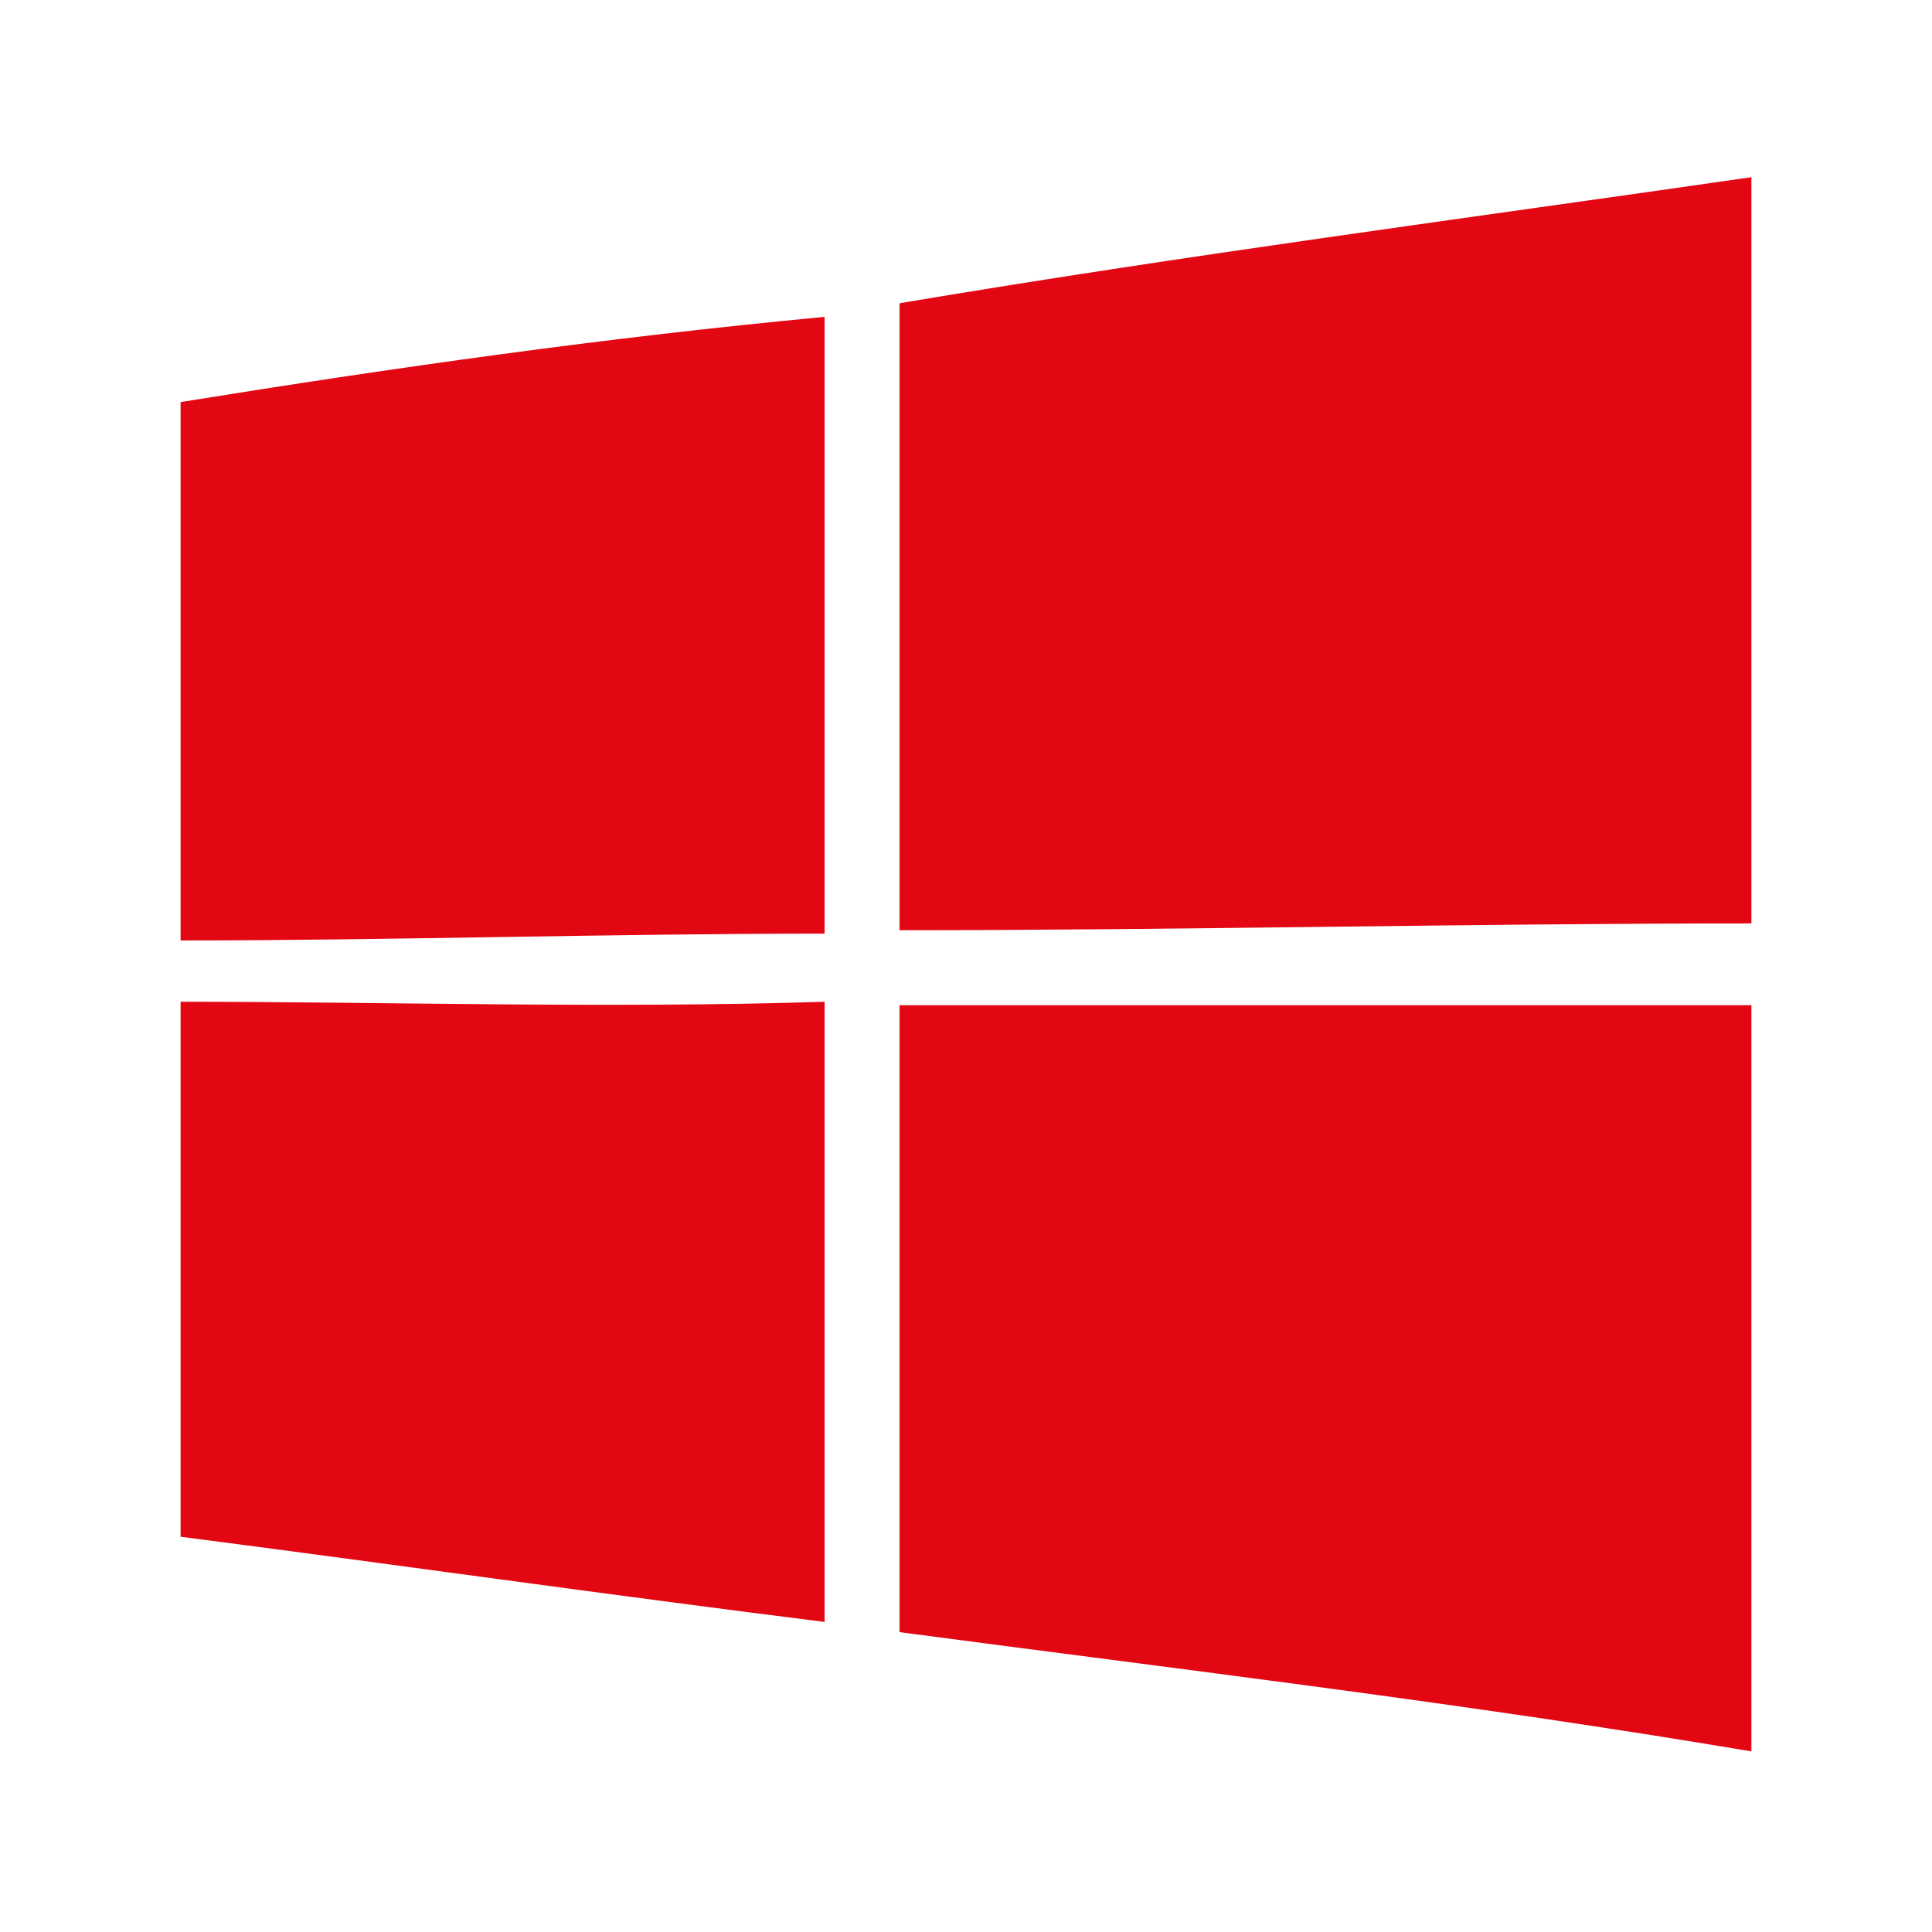<svg version="1.1" xmlns="http://www.w3.org/2000/svg" xmlns:xlink="http://www.w3.org/1999/xlink" x="0px" y="0px" viewBox="0 0 56.7 56.7" enable-background="new 0 0 56.7 56.7" xml:space="preserve" fill="#E30613">
	<path  d="M26.4,8.9c8.3-1.4,16.7-2.5,25-3.7v0.3v21.6c-8.3,0-16.7,0.2-25,0.2V8.9z"/>
	<path  d="M5.3,11.8c6.2-1,12.5-1.9,18.9-2.5v18.1c-6.4,0-12.7,0.2-18.9,0.2V11.8z"/>
	<path  d="M5.3,29.4c6.2,0,12.5,0.2,18.9,0v18.2c-6.4-0.8-12.7-1.7-18.9-2.5V29.4z"/>
	<path  d="M26.4,29.5h25v20.9v1c-8.3-1.4-16.7-2.4-25-3.5V29.5z"/>
</svg>
